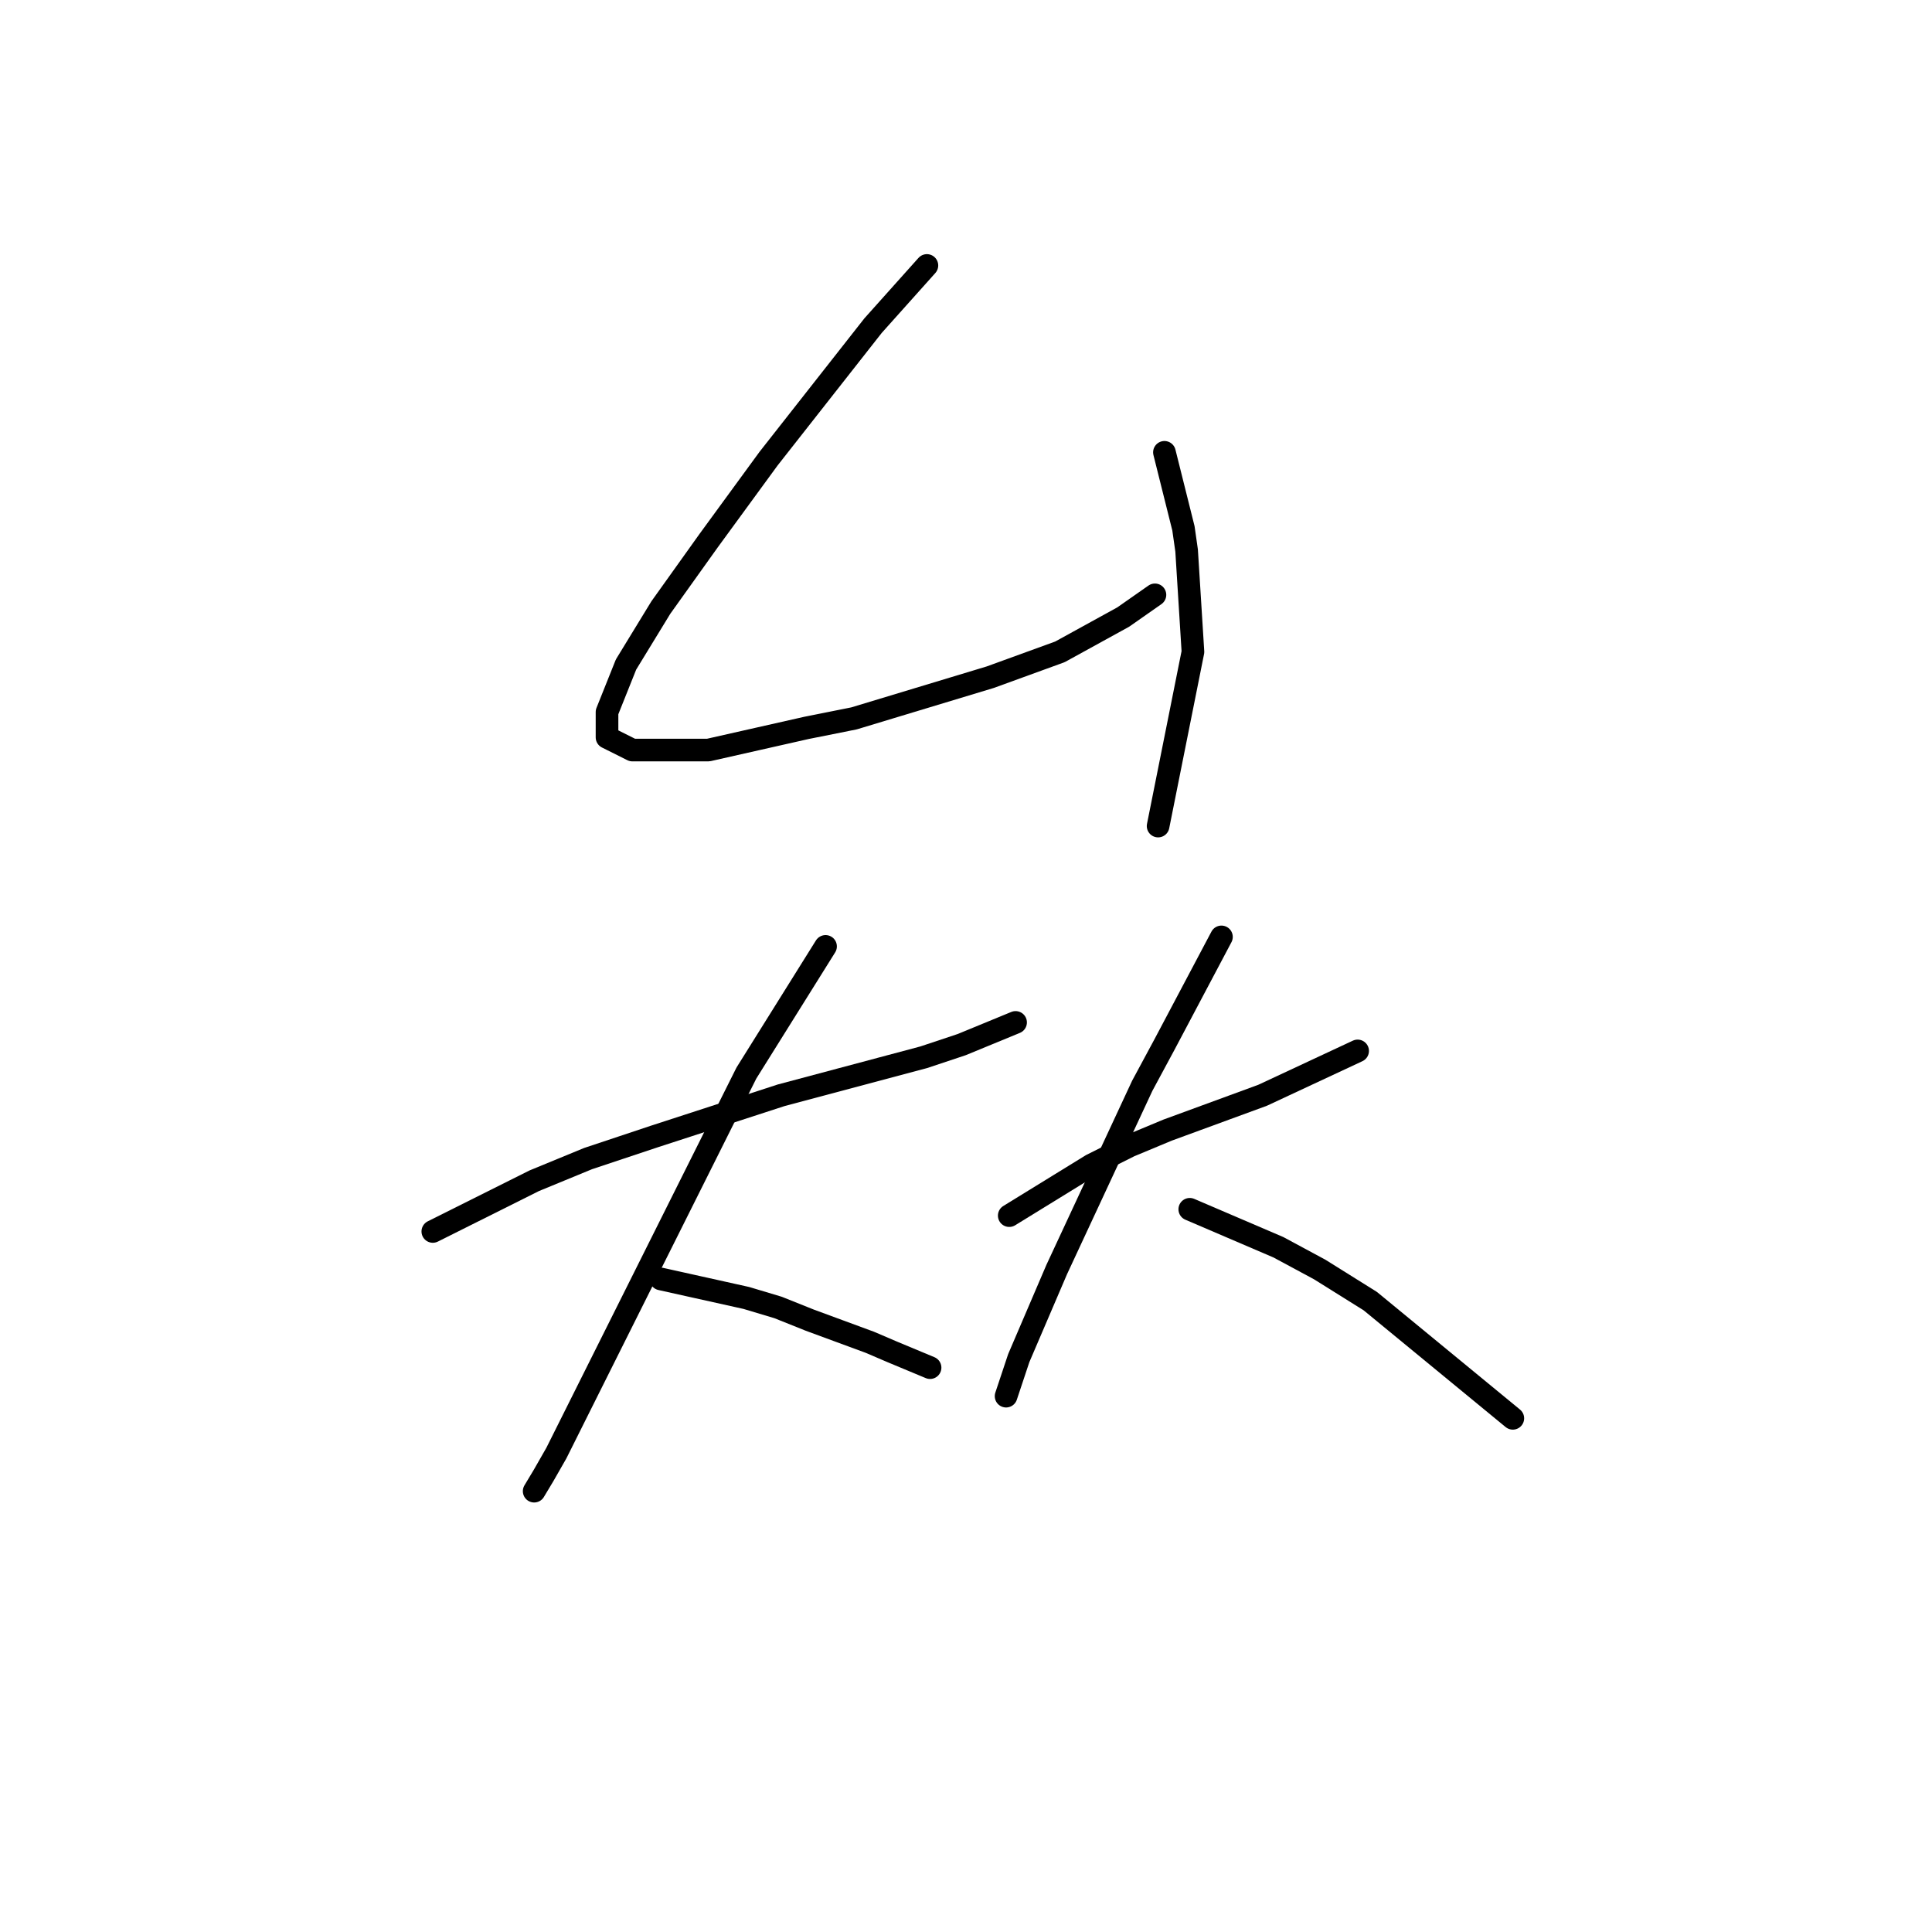 <?xml version="1.0" standalone="no"?>
    <svg width="256" height="256" xmlns="http://www.w3.org/2000/svg" version="1.1">
    <polyline stroke="black" stroke-width="3" stroke-linecap="round" fill="transparent" stroke-linejoin="round" points="122.819 35.176 115.685 43.149 111.068 49.025 101.836 60.775 93.862 71.687 87.567 80.5 82.951 88.054 80.433 94.349 80.433 97.706 83.79 99.385 93.862 99.385 106.872 96.447 113.167 95.188 131.212 89.732 140.445 86.375 148.838 81.759 153.035 78.821 153.035 78.821 " />
        <polyline stroke="black" stroke-width="3" stroke-linecap="round" fill="transparent" stroke-linejoin="round" points="154.294 59.936 156.812 70.008 157.232 72.946 158.071 86.375 153.455 109.457 153.455 109.457 " />
        <polyline stroke="black" stroke-width="3" stroke-linecap="round" fill="transparent" stroke-linejoin="round" points="57.351 163.174 70.78 156.459 77.915 153.522 86.728 150.584 103.514 145.128 122.399 140.092 127.435 138.414 134.57 135.476 134.57 135.476 " />
        <polyline stroke="black" stroke-width="3" stroke-linecap="round" fill="transparent" stroke-linejoin="round" points="109.39 125.404 98.898 142.191 87.567 164.853 79.593 180.8 73.718 192.551 72.039 195.488 70.78 197.587 70.78 197.587 " />
        <polyline stroke="black" stroke-width="3" stroke-linecap="round" fill="transparent" stroke-linejoin="round" points="87.567 169.469 98.898 171.987 103.095 173.246 107.291 174.925 115.265 177.862 118.203 179.121 123.239 181.22 123.239 181.22 " />
        <polyline stroke="black" stroke-width="3" stroke-linecap="round" fill="transparent" stroke-linejoin="round" points="133.73 161.076 144.642 154.361 149.678 151.843 154.714 149.745 167.304 145.128 179.894 139.253 179.894 139.253 " />
        <polyline stroke="black" stroke-width="3" stroke-linecap="round" fill="transparent" stroke-linejoin="round" points="161.848 124.145 154.294 138.414 151.356 143.869 140.025 168.21 134.989 179.961 133.311 184.997 133.311 184.997 " />
        <polyline stroke="black" stroke-width="3" stroke-linecap="round" fill="transparent" stroke-linejoin="round" points="157.651 160.236 169.402 165.272 174.858 168.21 181.572 172.407 200.457 187.934 200.457 187.934 " />
        </svg>
